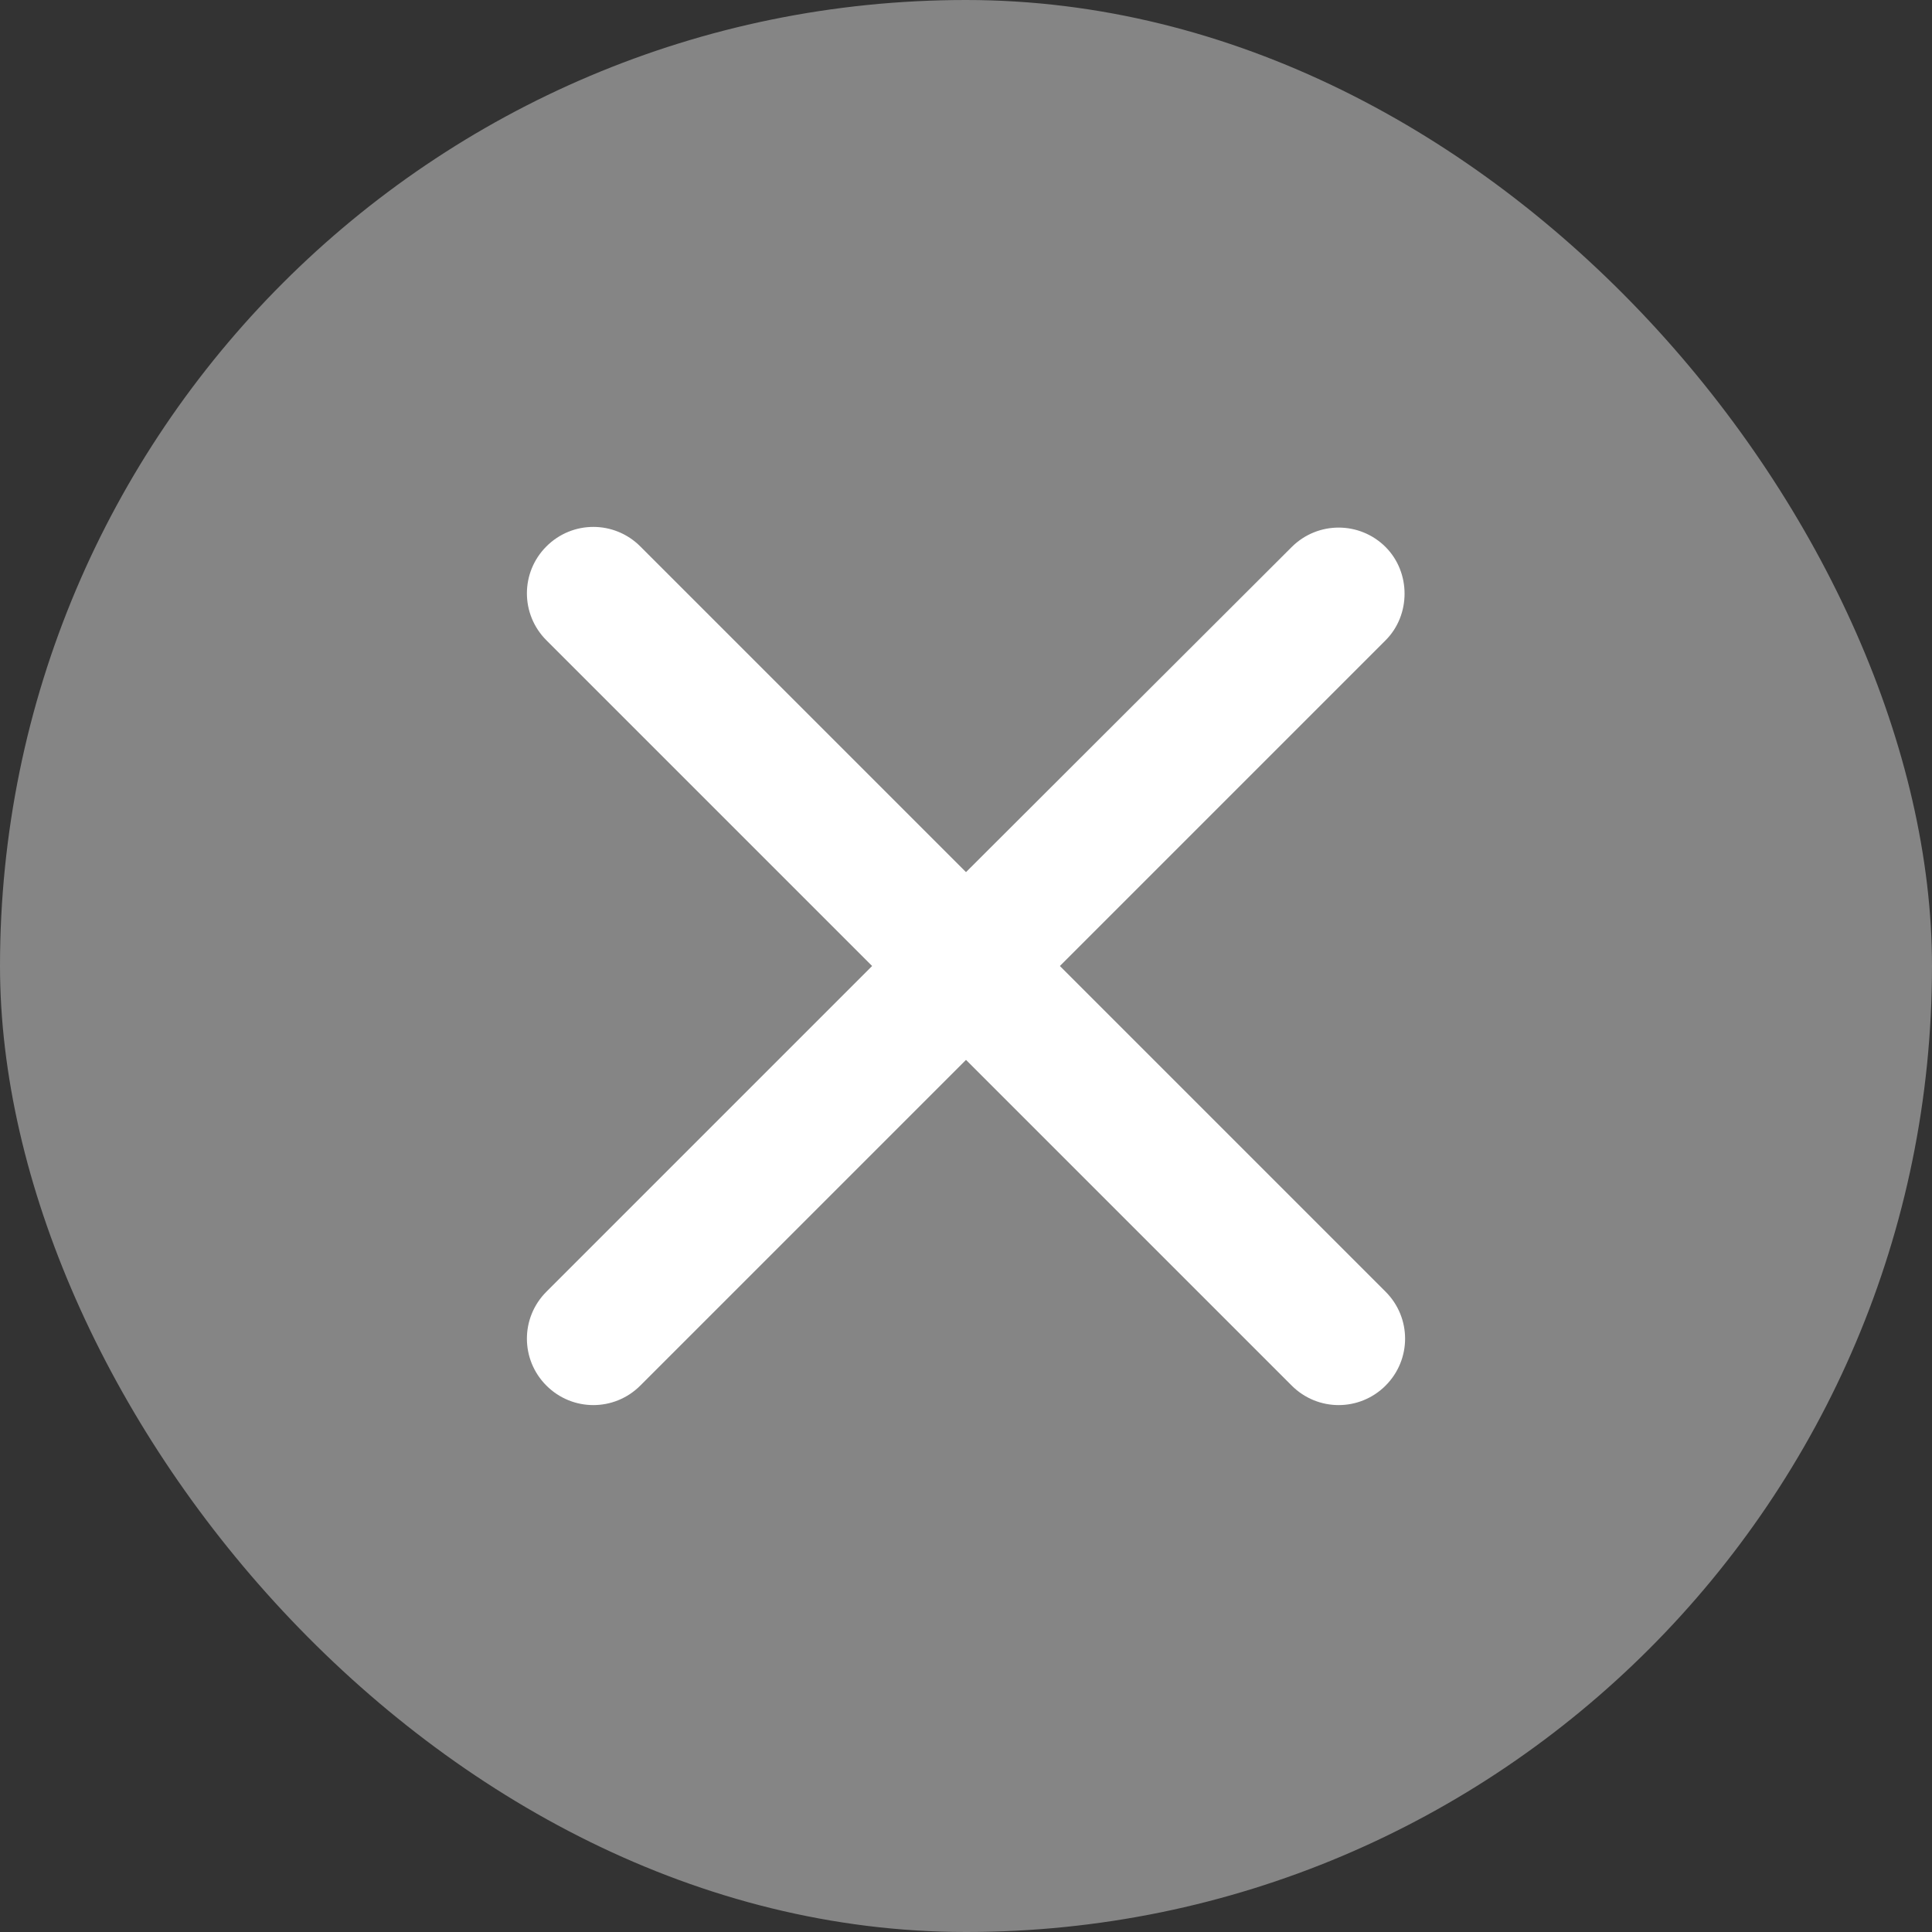 <svg width="22" height="22" viewBox="0 0 22 22" fill="none" xmlns="http://www.w3.org/2000/svg">
<rect x="0" y="0" width="22" height="22" fill="#333333" stroke="none"/>
<g id="arrow/right regular">
<rect width="22" height="22" rx="11" fill="white" fill-opacity="0.4"/>
<path id="Vector" d="M15.778 6.229C15.482 5.934 15.005 5.934 14.709 6.229L11 9.931L7.291 6.222C6.995 5.926 6.518 5.926 6.222 6.222C5.926 6.518 5.926 6.995 6.222 7.291L9.931 11L6.222 14.709C5.926 15.005 5.926 15.482 6.222 15.778C6.518 16.074 6.995 16.074 7.291 15.778L11 12.069L14.709 15.778C15.005 16.074 15.482 16.074 15.778 15.778C16.074 15.482 16.074 15.005 15.778 14.709L12.069 11L15.778 7.291C16.066 7.003 16.066 6.518 15.778 6.229Z" fill="white"/>
</g>
</svg>
